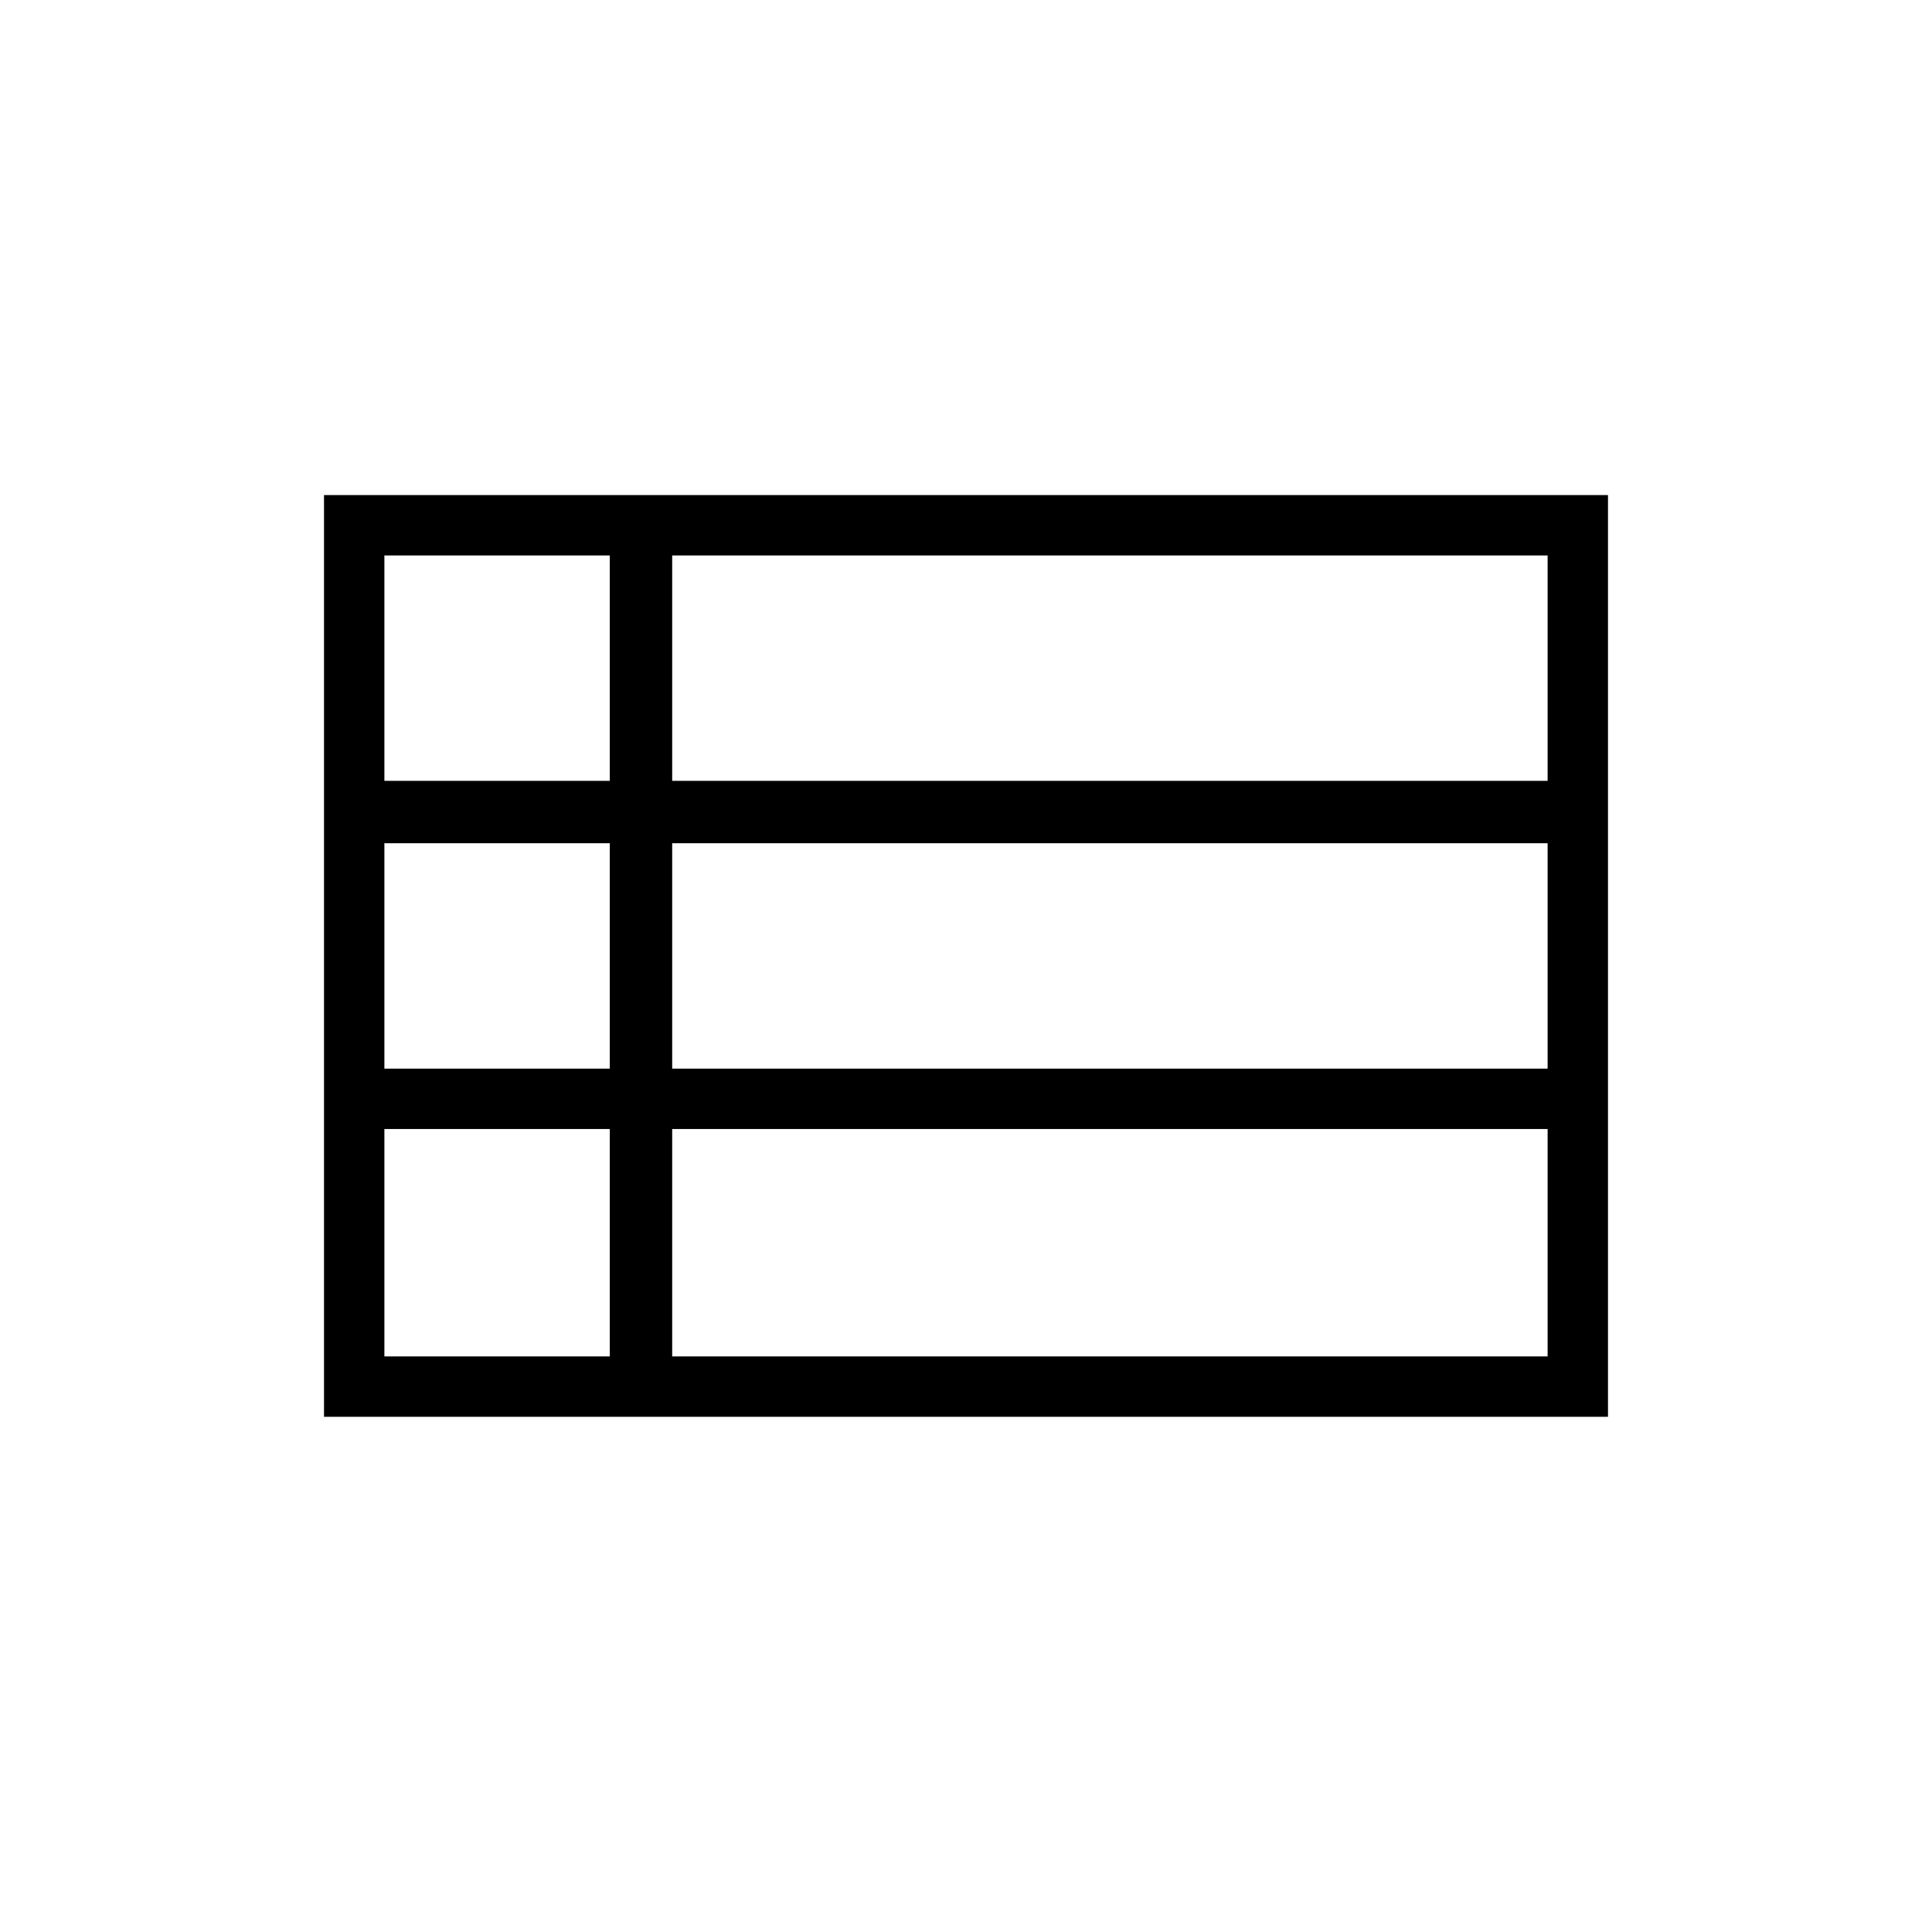 <svg xmlns="http://www.w3.org/2000/svg" height="48" width="48"><path d="M8.05 35.2V12.3H39.95V35.2ZM9.55 19.4H15.15V13.8H9.55ZM16.7 19.4H38.45V13.8H16.7ZM16.7 26.55H38.45V20.95H16.7ZM16.7 33.7H38.45V28.05H16.7ZM9.55 33.7H15.15V28.05H9.55ZM9.55 26.55H15.15V20.95H9.55Z"/></svg>